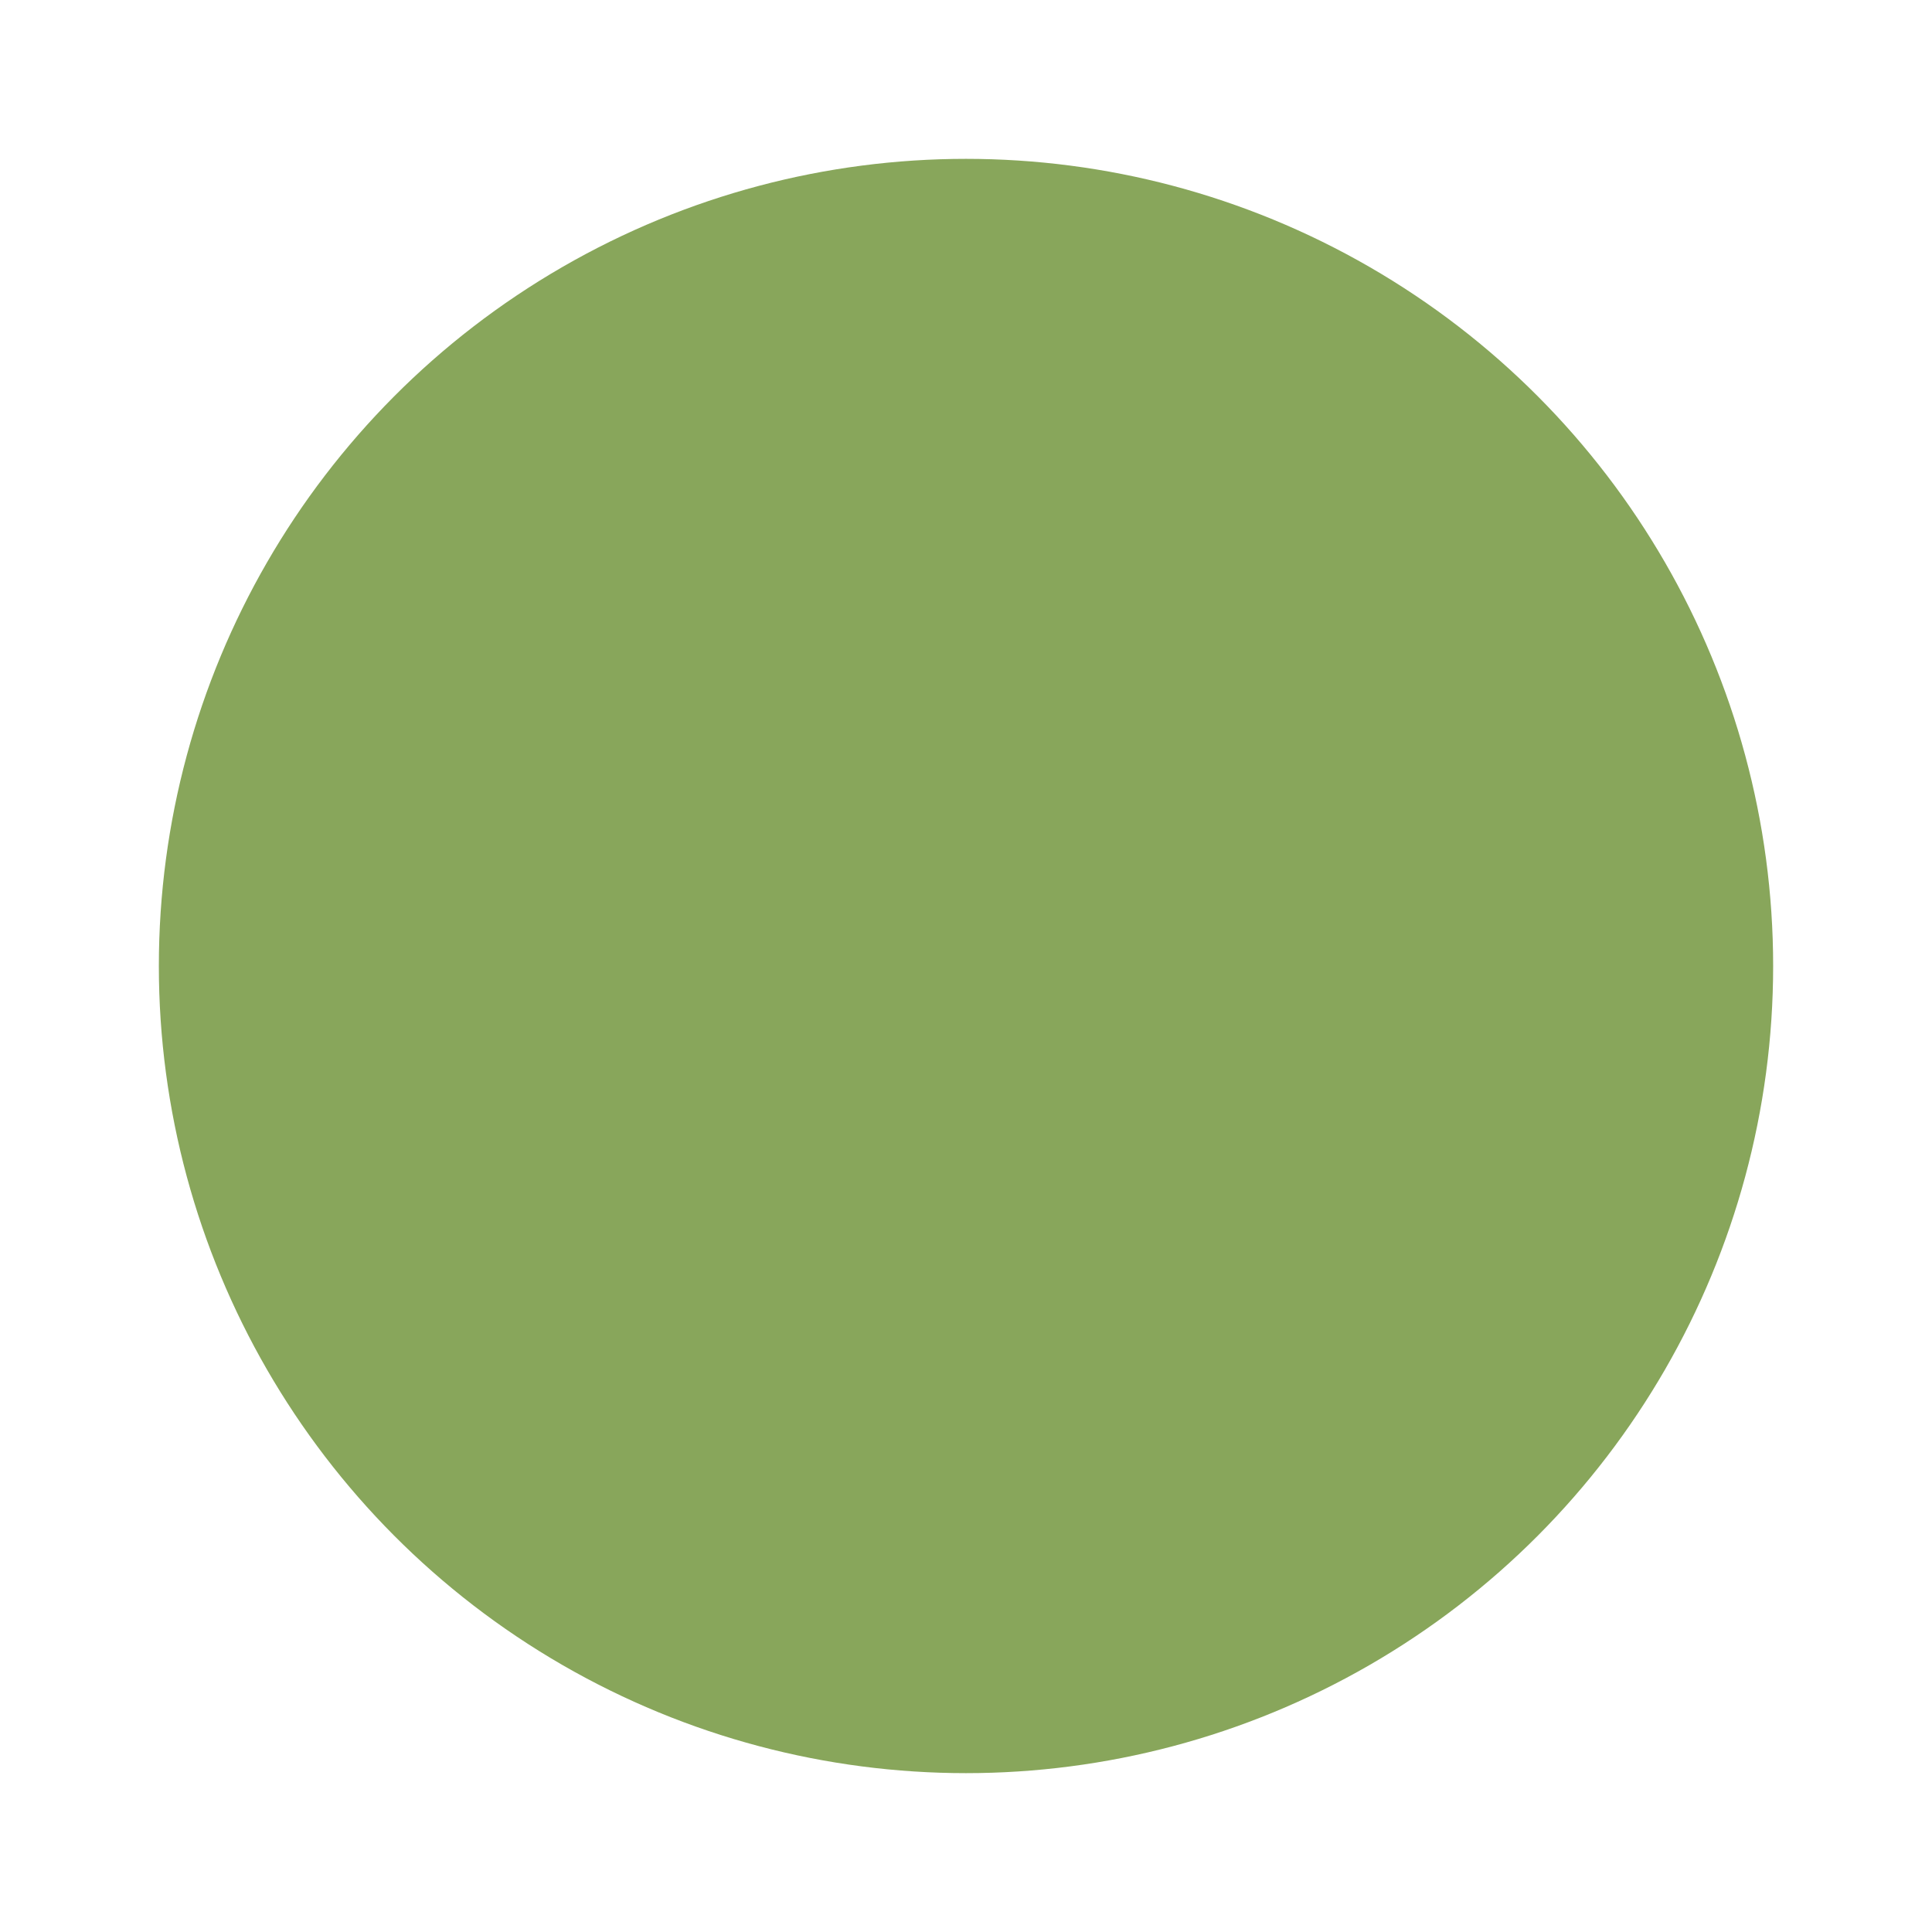 <?xml version="1.0" encoding="utf-8"?>
<!-- Generator: Adobe Illustrator 19.0.1, SVG Export Plug-In . SVG Version: 6.00 Build 0)  -->
<svg version="1.1" id="Layer_1" xmlns="http://www.w3.org/2000/svg" xmlns:xlink="http://www.w3.org/1999/xlink" x="0px" y="0px"
	 viewBox="-283 374 45 45" style="enable-background:new -283 374 45 45;" xml:space="preserve">
<style type="text/css">
	.st0{fill:#88A65B;}
	.st1{display:none;}
</style>
<g id="bottom">
	<g>
		<g>
			<circle class="st0" cx="-260.5" cy="396.5" r="18.8"/>
		</g>
	</g>
</g>
<g id="pie_layer">
</g>
<g id="Pie_Layer_2" class="st1">
</g>
<g id="meals_saved" class="st1">
</g>
<g id="consumer_ed_hover" class="st1">
</g>
<g id="pop_up" class="st1">
</g>
<g id="Layer_2">
</g>
<g id="Layer_8">
</g>
</svg>
